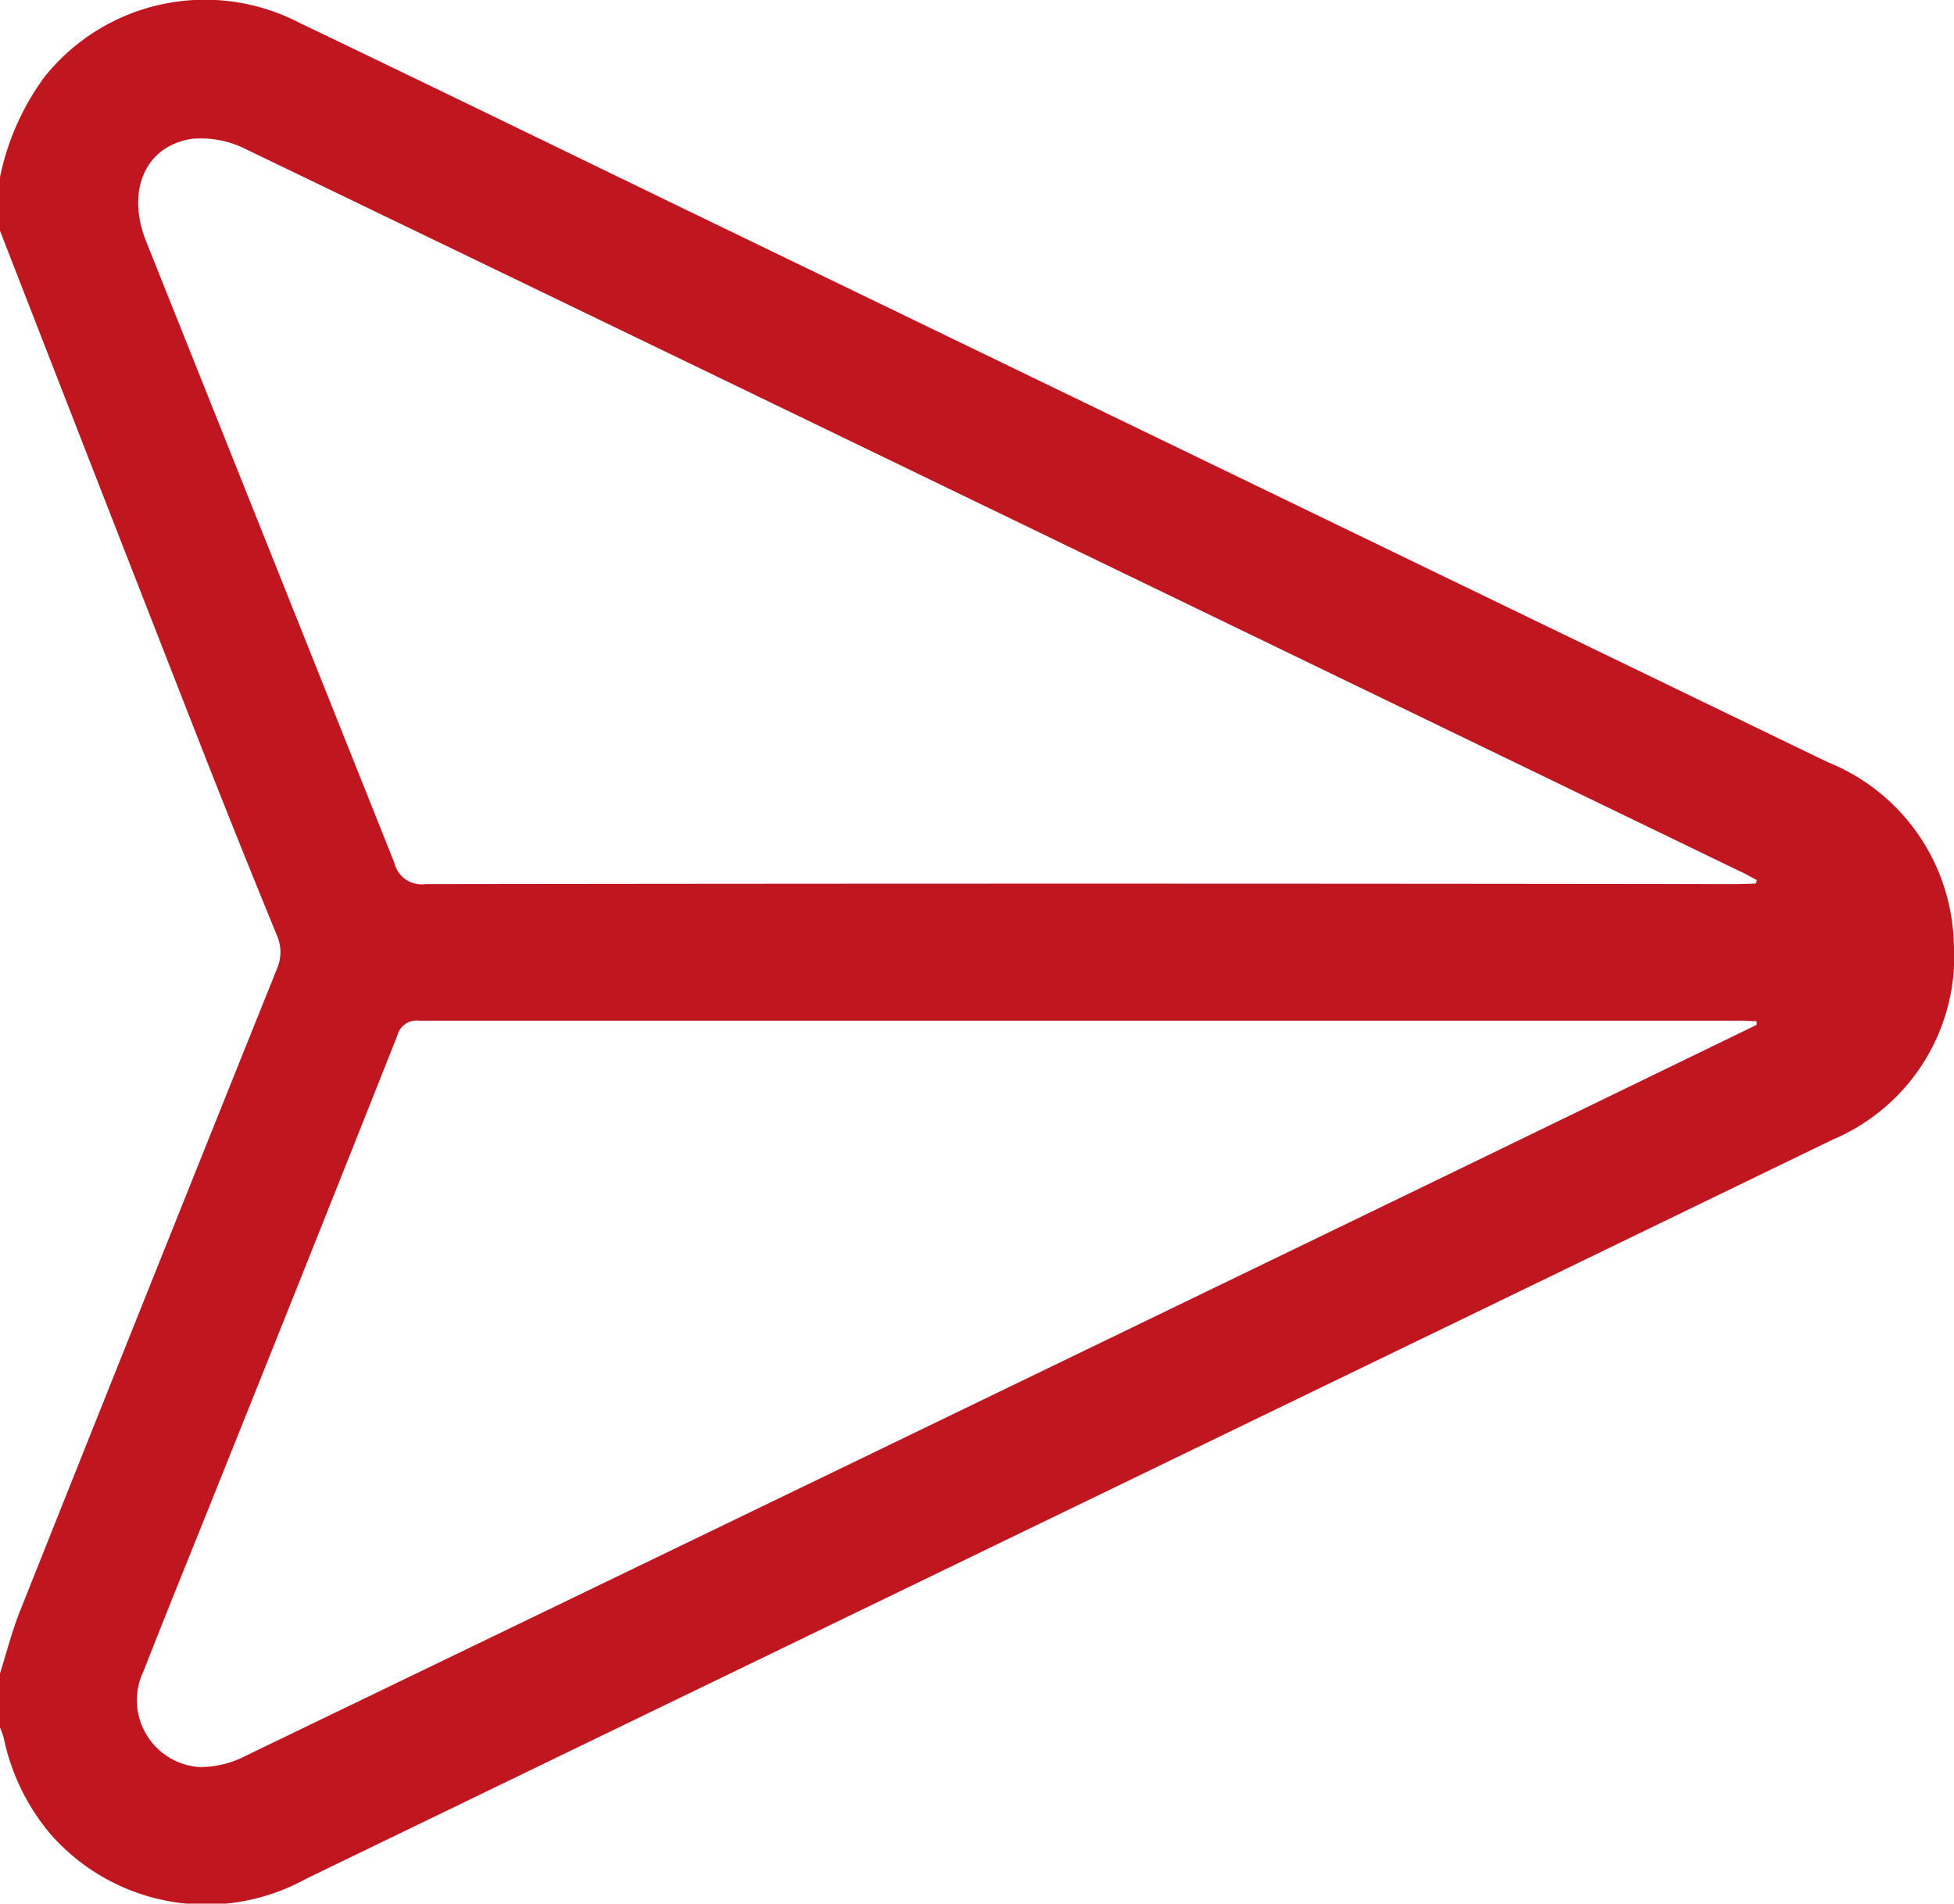 <svg id="Send" xmlns="http://www.w3.org/2000/svg" width="18.66" height="18.179" viewBox="0 0 18.66 18.179">
  <path id="Path_2258" data-name="Path 2258" d="M370.507,271.259a2.444,2.444,0,0,1,.423-.954,1.96,1.96,0,0,1,2.433-.521c1.22.585,2.436,1.177,3.653,1.767q5.471,2.647,10.942,5.294a1.92,1.92,0,0,1,1.207,1.725,1.9,1.9,0,0,1-1.157,1.881l-3.128,1.516-11.449,5.542a1.976,1.976,0,0,1-2.44-.424,2.078,2.078,0,0,1-.449-.923.8.8,0,0,0-.036-.1v-.51c.065-.207.118-.418.2-.619q1.217-3.056,2.444-6.109a.4.4,0,0,0,0-.327q-.373-.908-.731-1.822-.959-2.452-1.913-4.906Zm16.766,6.747.012-.033c-.052-.027-.1-.056-.155-.081l-7.553-3.653q-3.359-1.625-6.719-3.245a.951.951,0,0,0-.52-.1c-.448.069-.627.5-.435.98q1.185,2.965,2.369,5.931a.269.269,0,0,0,.3.206q6.261-.009,12.522,0Zm.009,1.349,0-.035c-.04,0-.081-.005-.121-.005q-6.325,0-12.65,0a.191.191,0,0,0-.21.143q-.852,2.148-1.713,4.292c-.236.591-.478,1.181-.709,1.774a.64.64,0,0,0,.54.919.965.965,0,0,0,.449-.115q5.762-2.78,11.519-5.568Z" transform="translate(-370.507 -269.568)" fill="#bf161f"/>
</svg>
